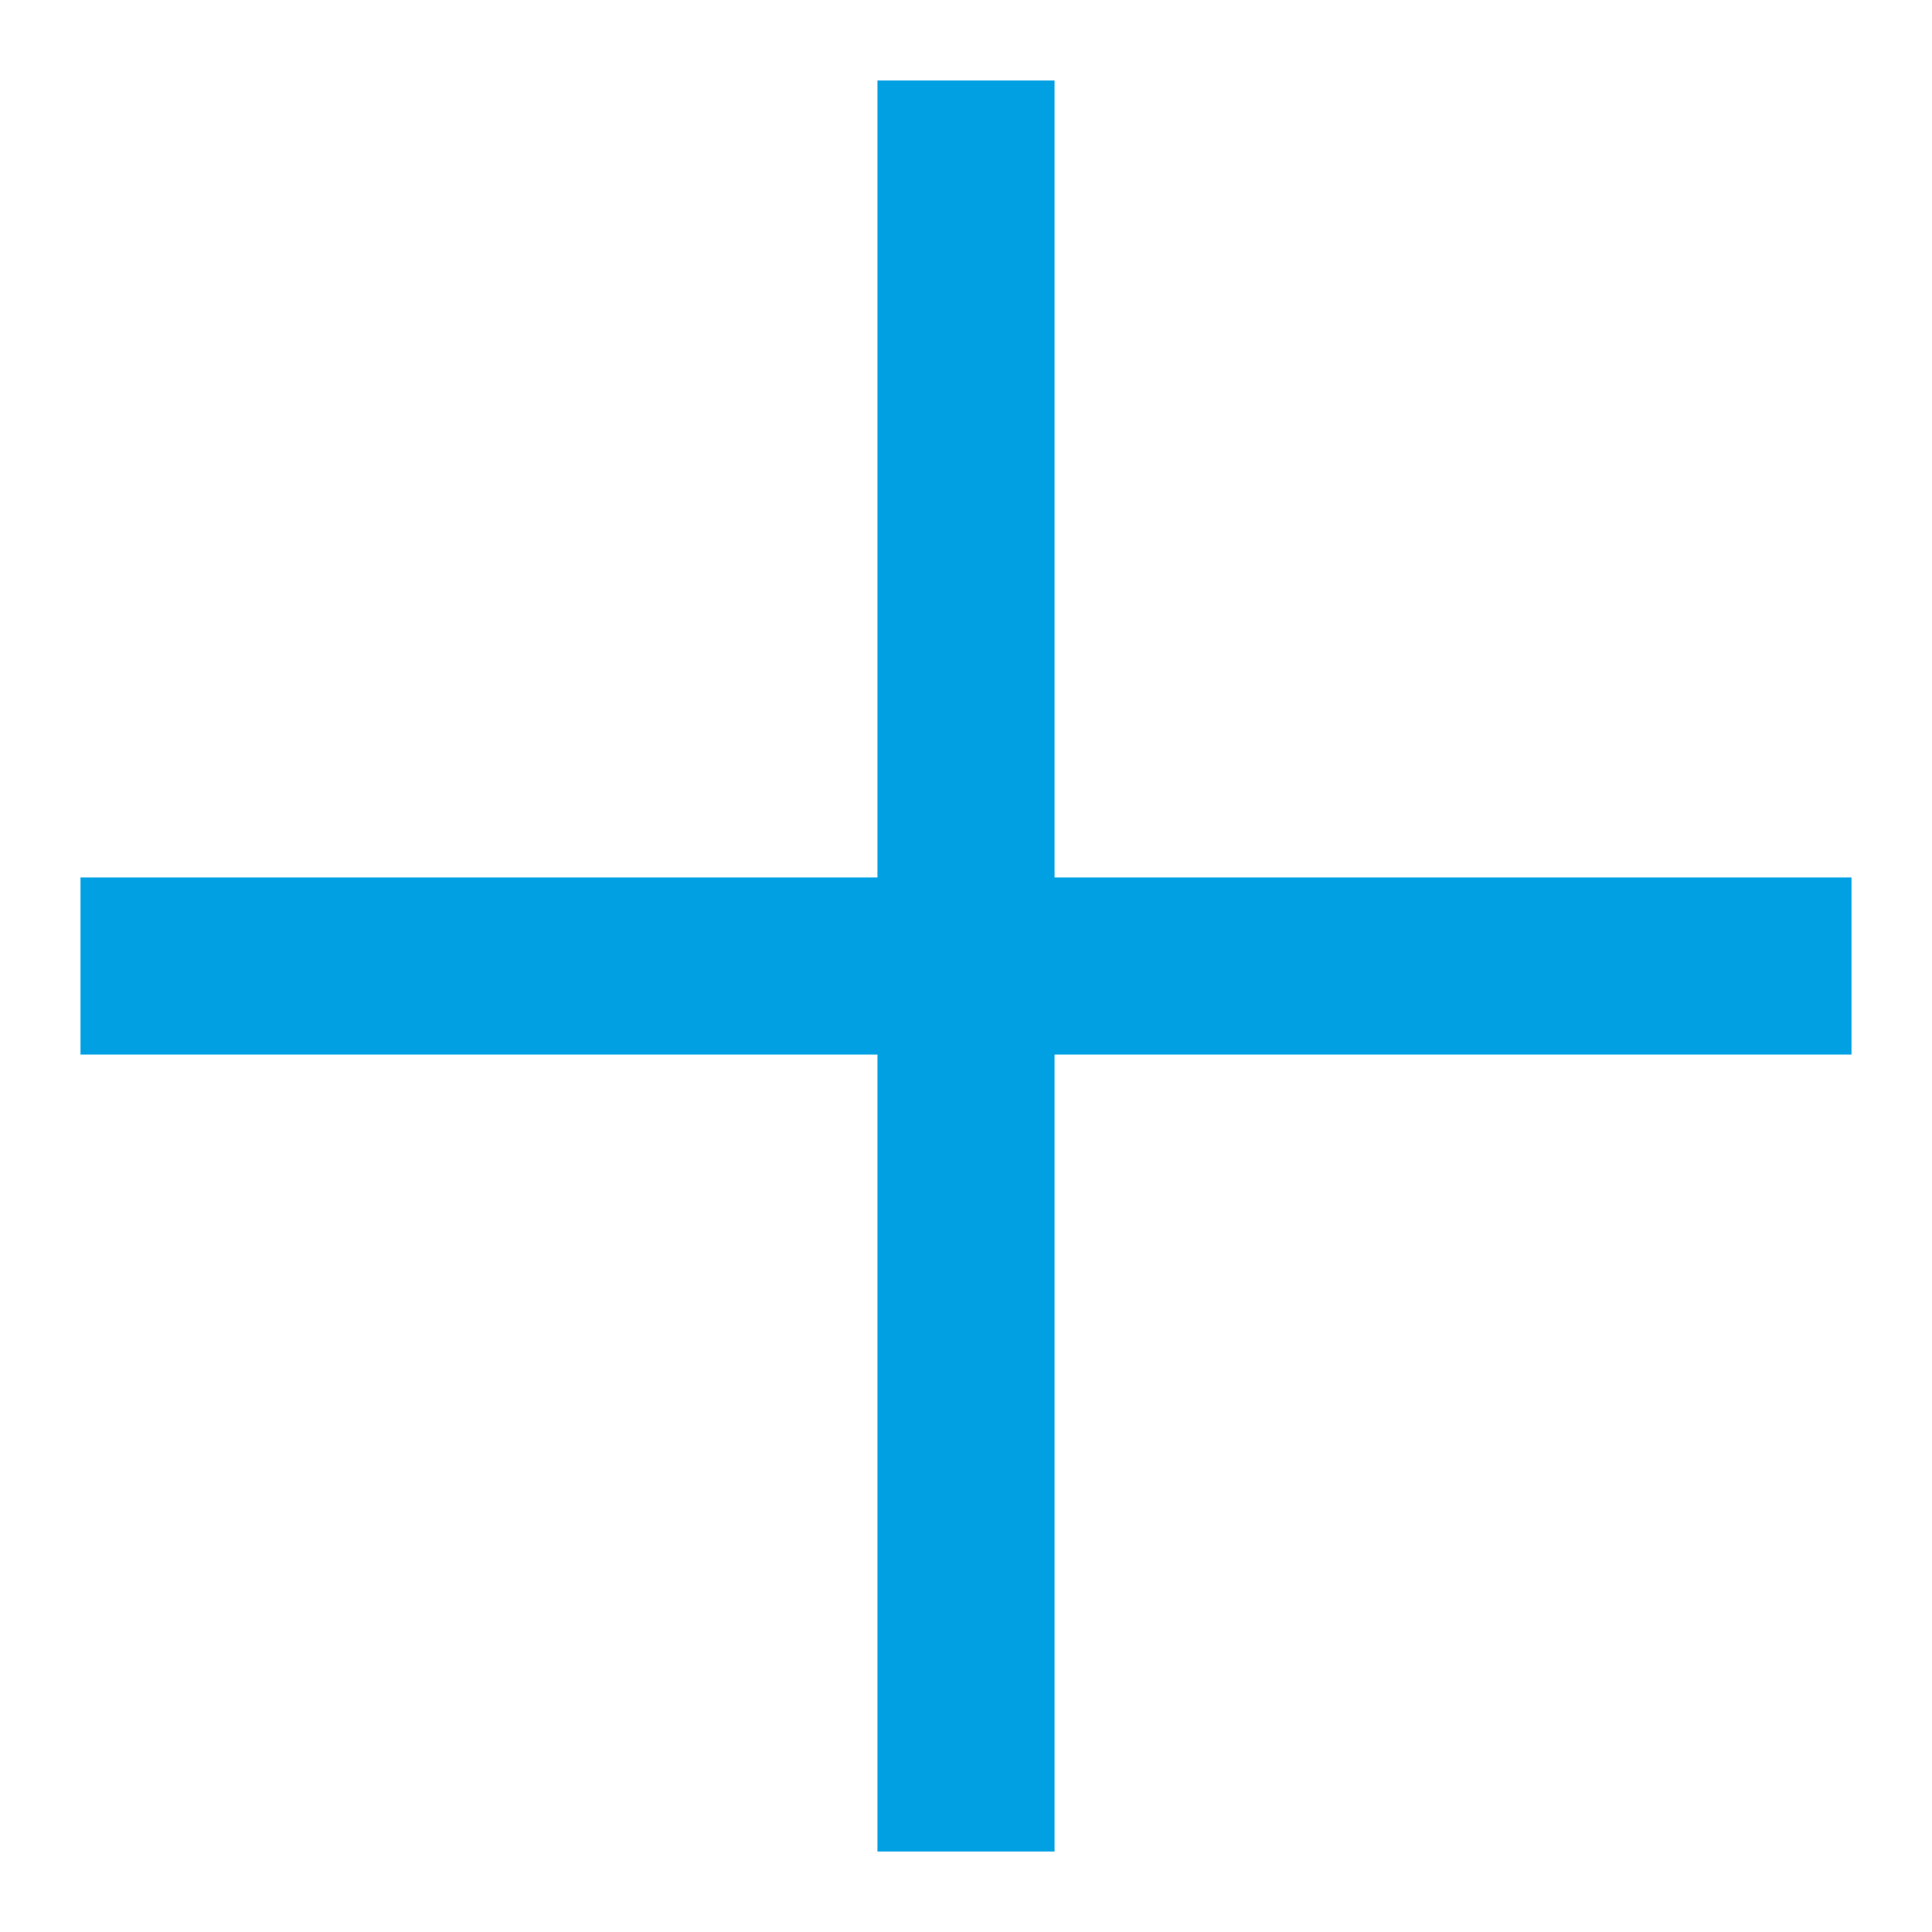 <svg id="Layer_1" data-name="Layer 1" xmlns="http://www.w3.org/2000/svg" viewBox="0 0 24 24"><defs><style>.cls-1{fill:#00a0e3;}</style></defs><rect class="cls-1" x="1" y="10.9" width="22" height="2.2"/><rect class="cls-1" x="1" y="10.9" width="22" height="2.2" transform="translate(24 0) rotate(90)"/></svg>